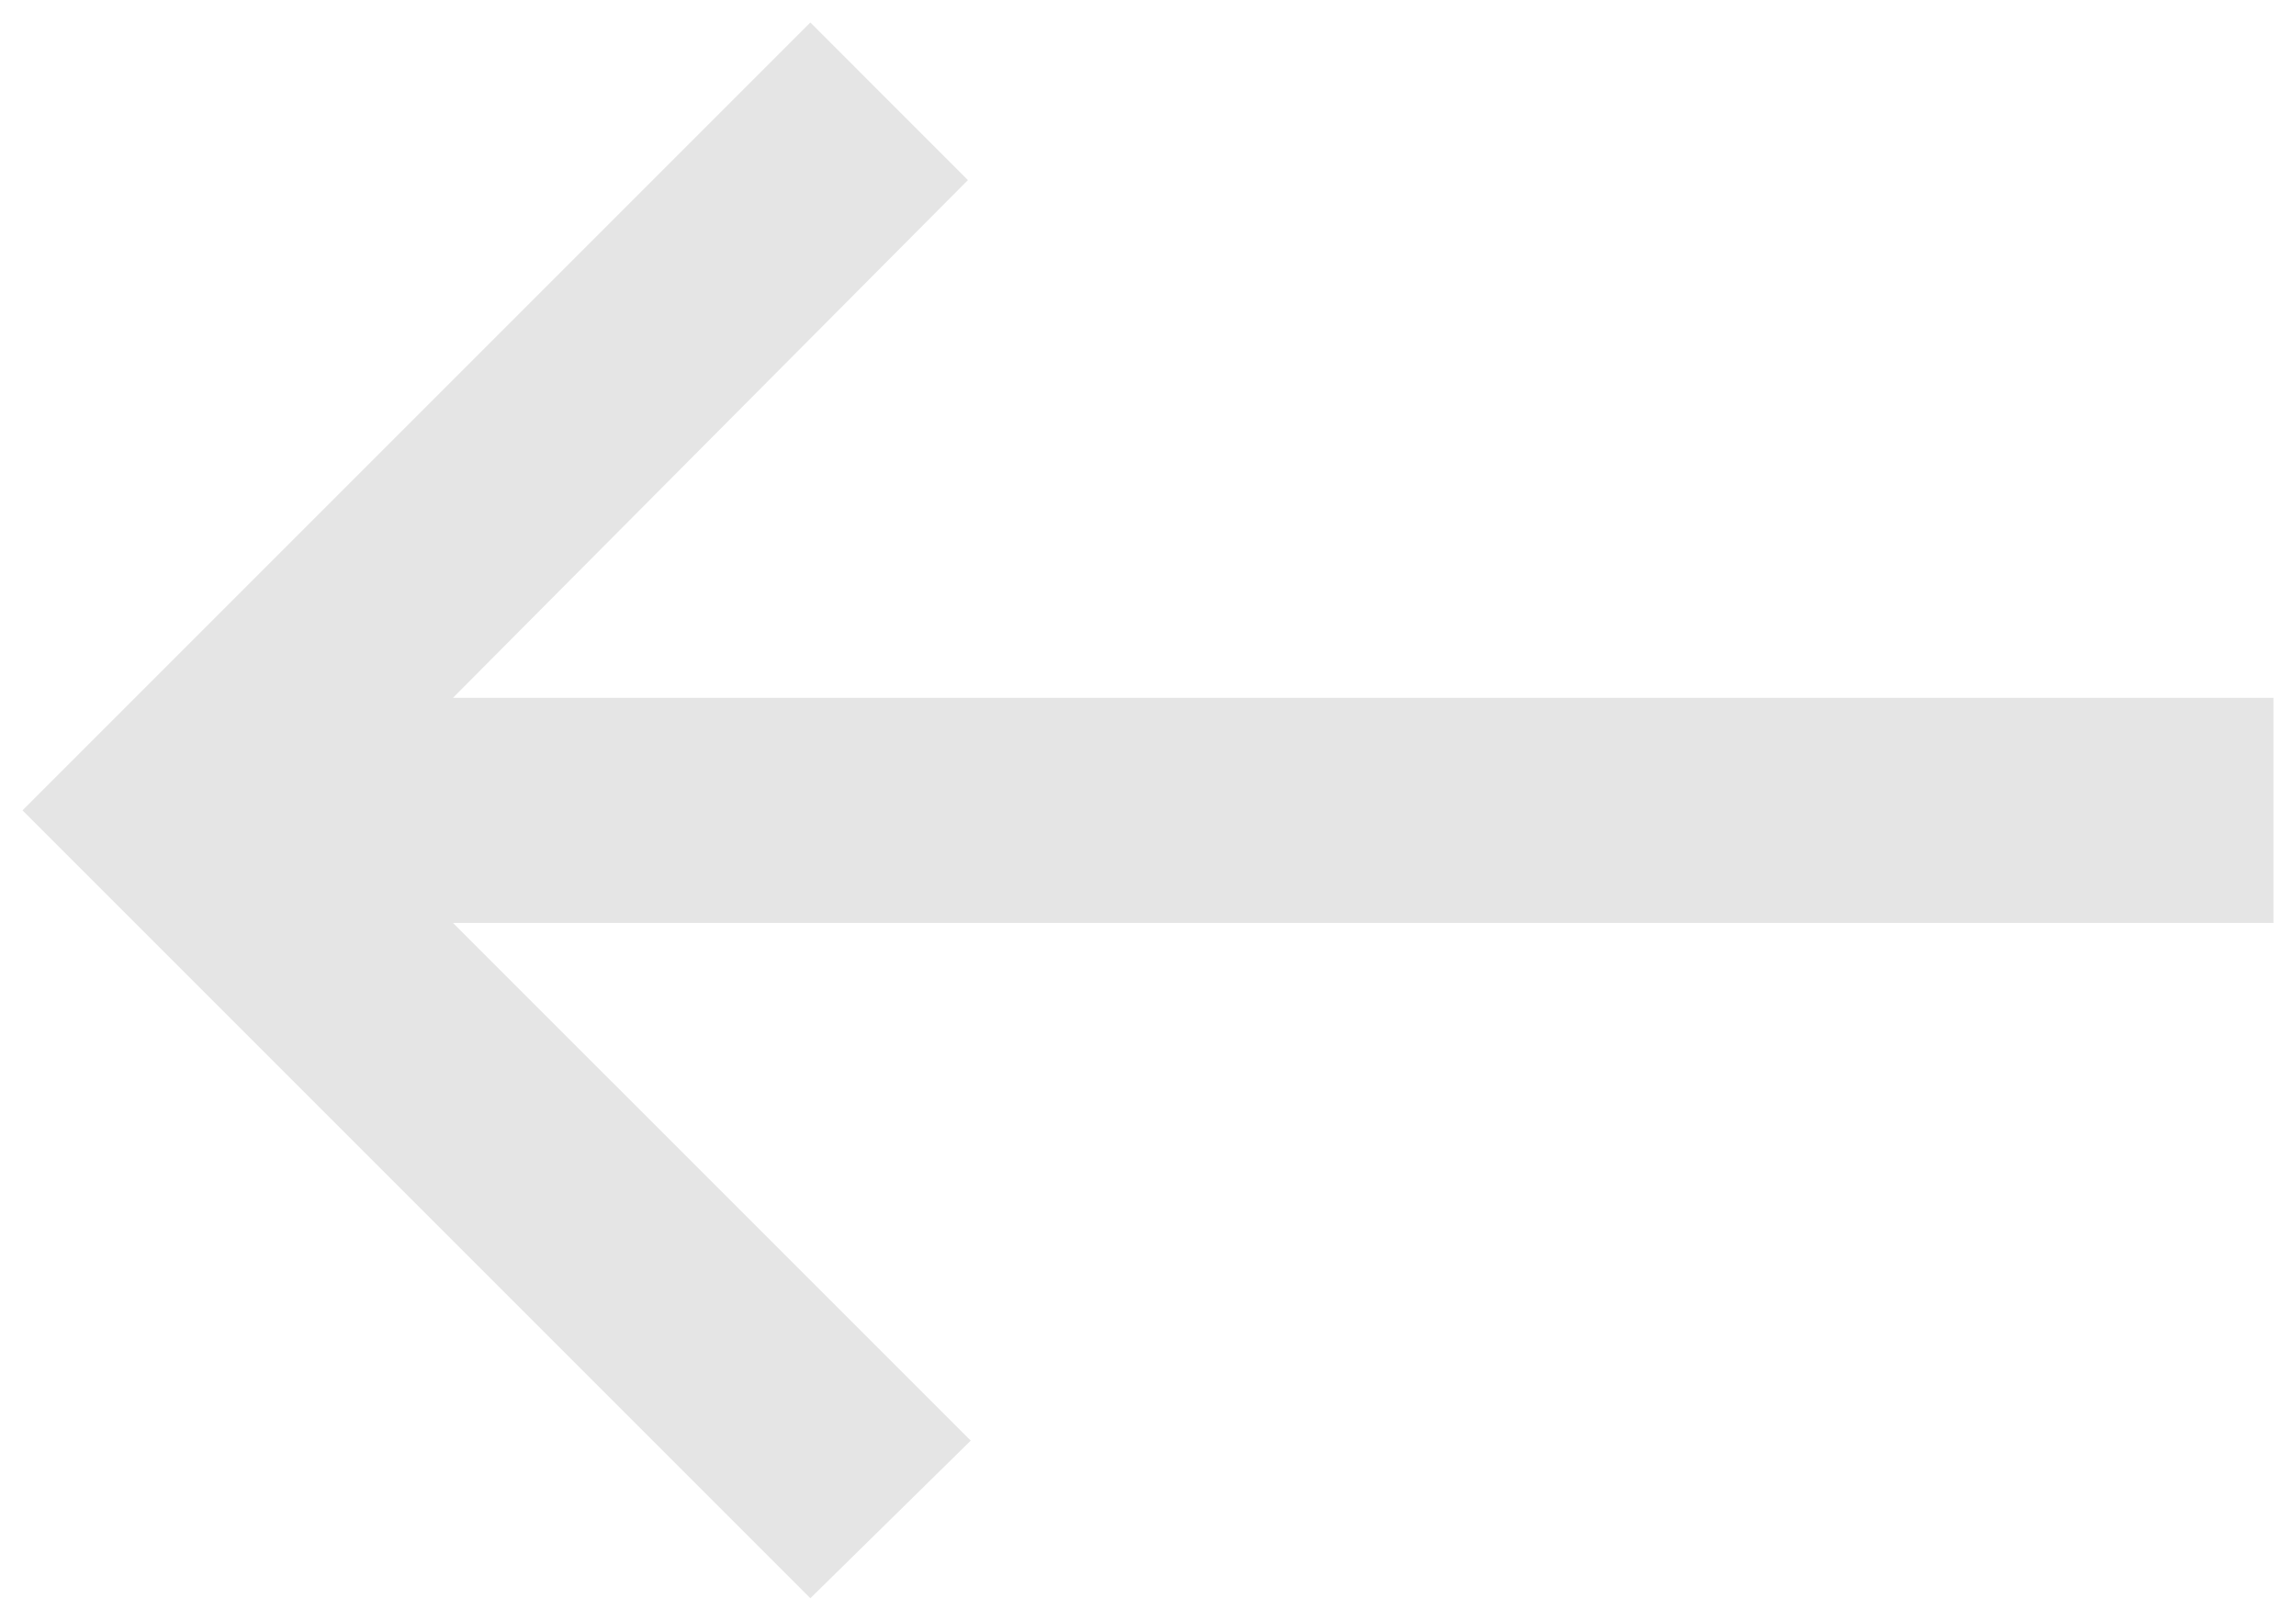 <svg width="34" height="24" viewBox="0 0 34 24" fill="none" xmlns="http://www.w3.org/2000/svg">
<path d="M12 23.667L14.375 21.333L6.708 13.667H33.667V10.333H6.708L14.333 2.667L12 0.333L0.333 12L12 23.667Z" fill="#E5E5E5"/>
</svg>
